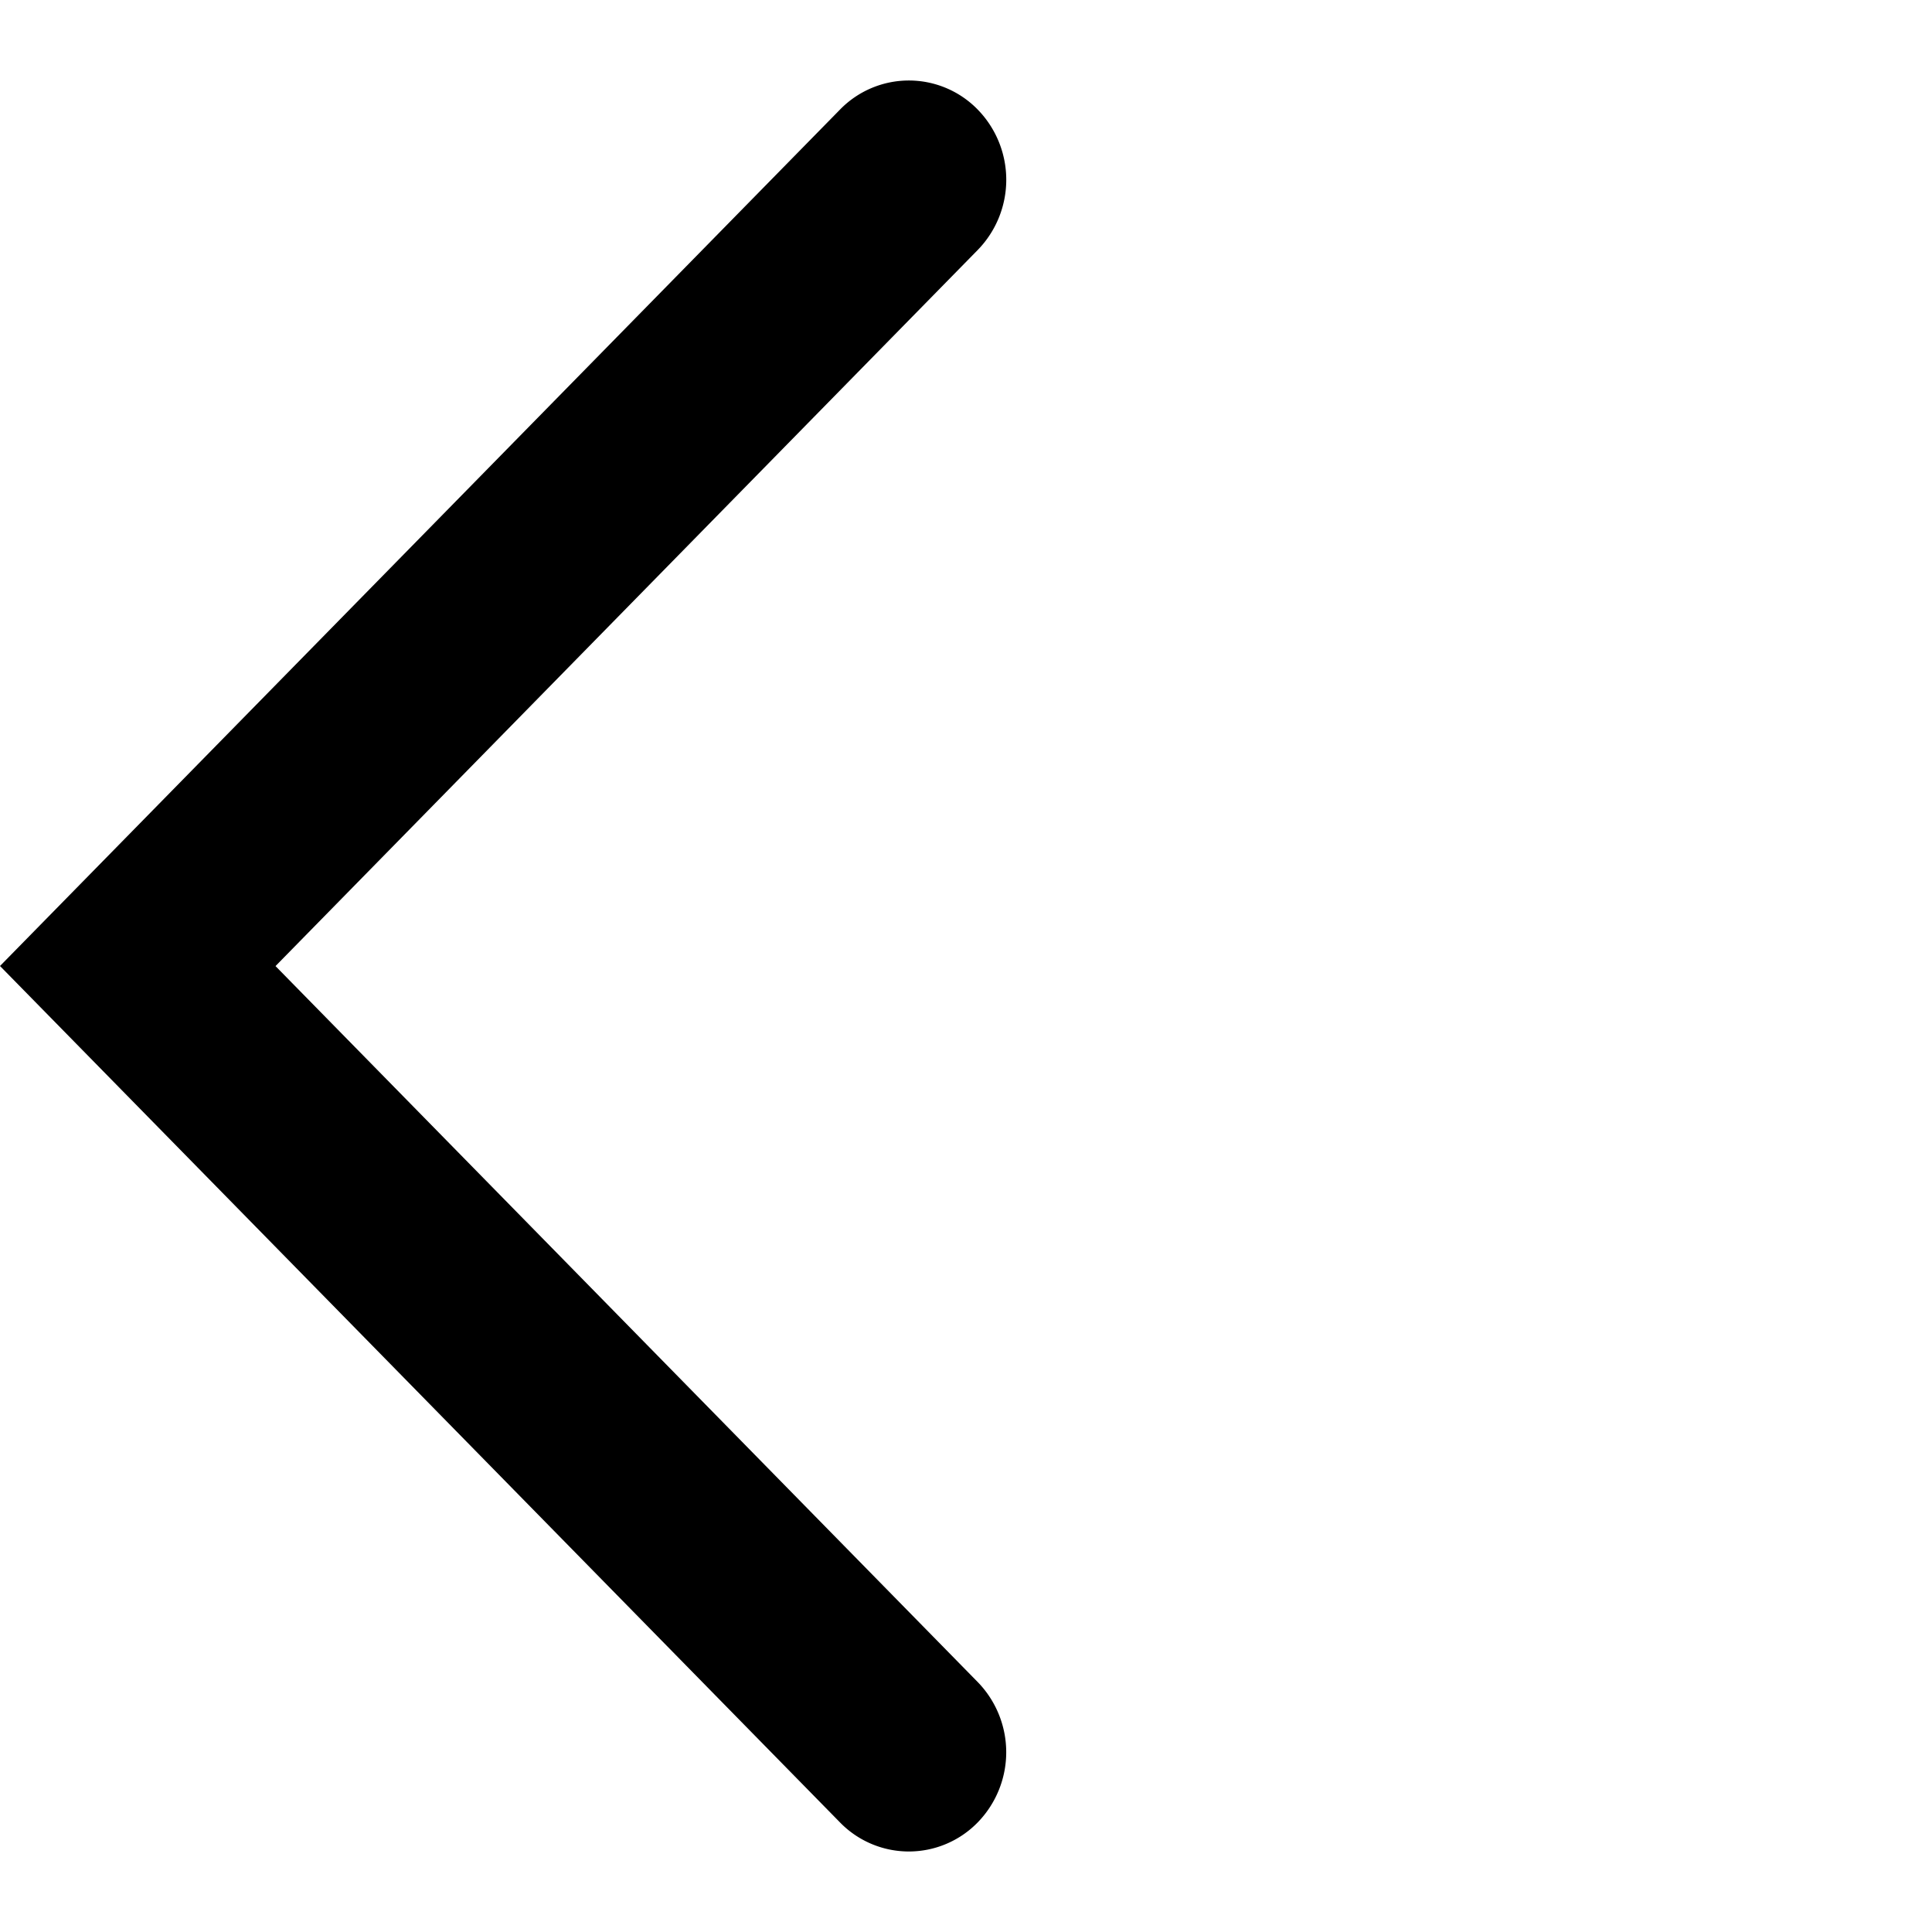 <svg xmlns="http://www.w3.org/2000/svg" viewBox="0 0 48 48"><path fill-rule="evenodd" d="M6.845 24.002L24.29 41.789a2.5 2.5 0 0 1 0 3.489 2.387 2.387 0 0 1-3.42 0L0 24 20.87 2.722a2.387 2.387 0 0 1 3.421 0 2.5 2.5 0 0 1 0 3.489L6.845 24.002z"/></svg>